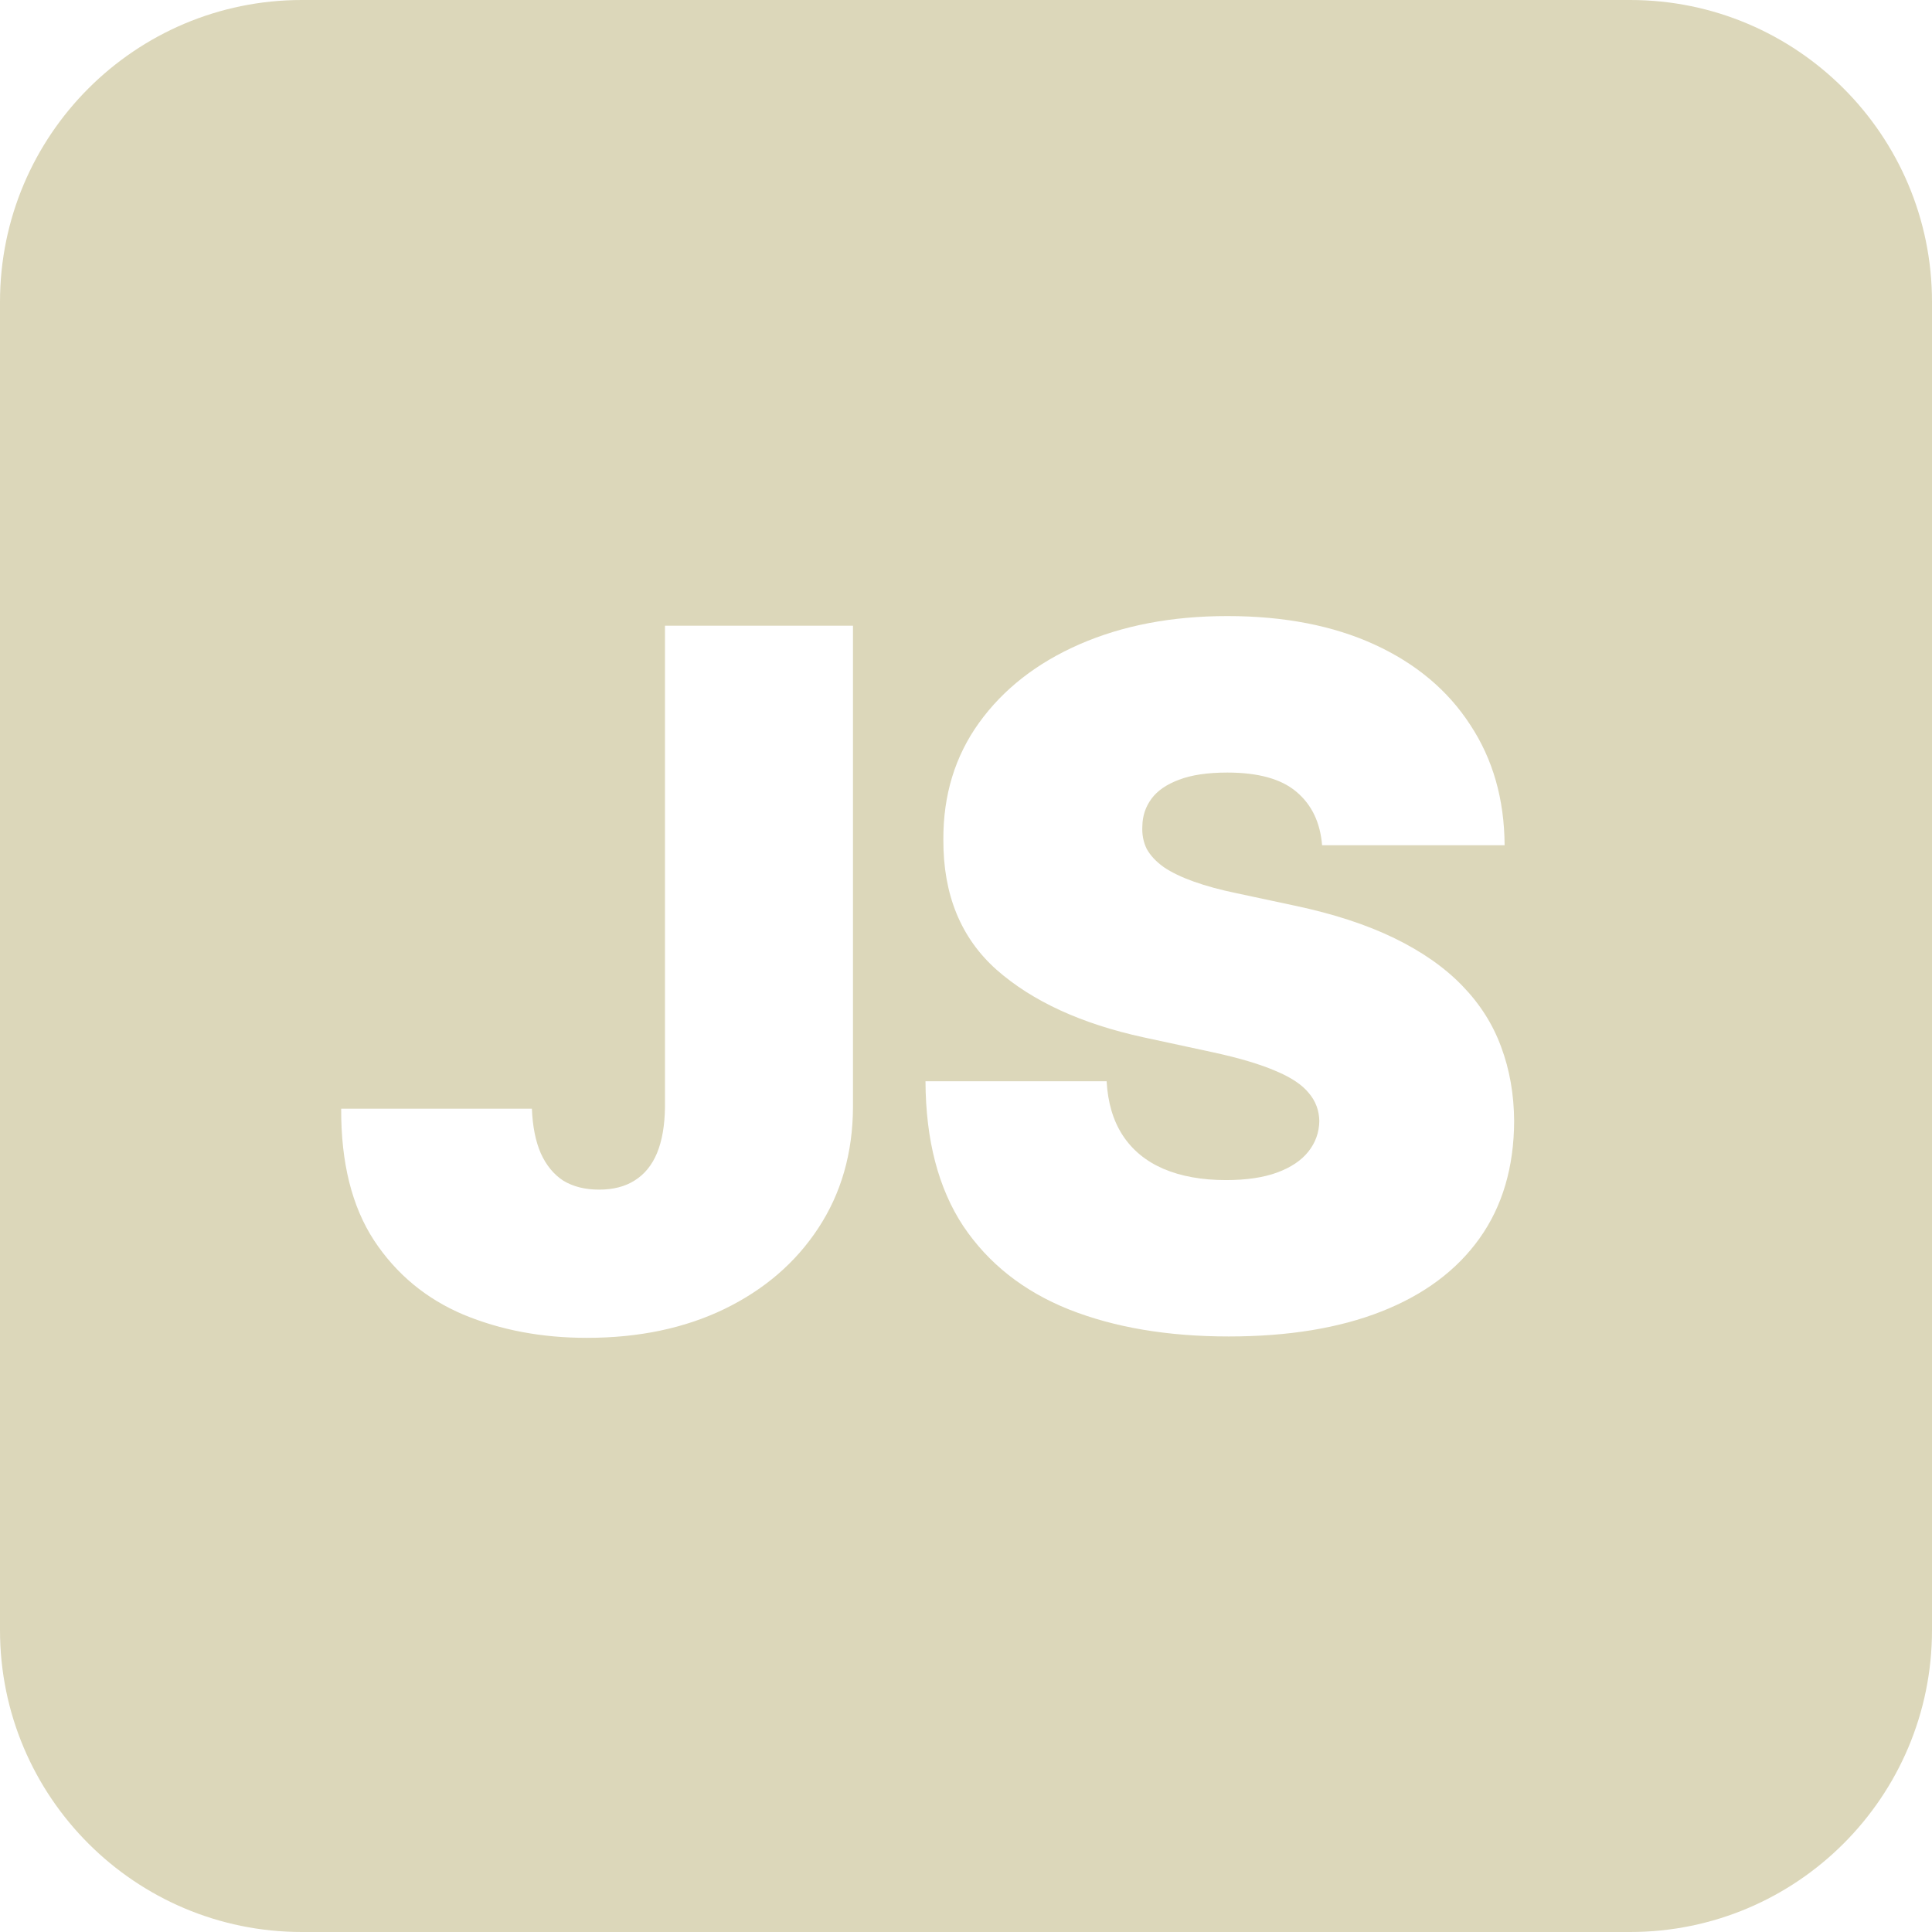 <svg viewBox="0 0 32 32" fill="none" xmlns="http://www.w3.org/2000/svg">
<g clip-path="url(#clip0_377_54)">
<path fill-rule="evenodd" clip-rule="evenodd" d="M5 0C2.239 0 0 2.239 0 5V27C0 29.761 2.239 32 5 32H27C29.761 32 32 29.761 32 27V5C32 2.239 29.761 0 27 0H5ZM14.128 10.364H11.014V18.341C11.01 18.64 10.967 18.892 10.883 19.097C10.8 19.297 10.677 19.449 10.514 19.551C10.355 19.653 10.158 19.704 9.923 19.704C9.692 19.704 9.495 19.655 9.332 19.557C9.173 19.454 9.048 19.303 8.957 19.102C8.87 18.901 8.821 18.655 8.81 18.364H5.651C5.647 19.258 5.829 19.985 6.196 20.546C6.563 21.102 7.056 21.511 7.673 21.773C8.291 22.03 8.973 22.159 9.719 22.159C10.579 22.159 11.338 22 11.997 21.682C12.66 21.36 13.179 20.913 13.554 20.341C13.933 19.765 14.124 19.099 14.128 18.341V10.364ZM21.472 13.114C21.725 13.326 21.867 13.621 21.898 14H24.921C24.917 13.239 24.727 12.574 24.352 12.006C23.981 11.434 23.453 10.991 22.767 10.676C22.081 10.362 21.269 10.204 20.329 10.204C19.409 10.204 18.593 10.36 17.881 10.671C17.172 10.981 16.617 11.415 16.216 11.972C15.818 12.525 15.621 13.171 15.625 13.909C15.621 14.818 15.915 15.536 16.506 16.062C17.1 16.585 17.913 16.958 18.943 17.182L20.102 17.432C20.534 17.526 20.877 17.629 21.131 17.739C21.384 17.845 21.566 17.966 21.676 18.102C21.79 18.235 21.849 18.39 21.852 18.568C21.849 18.758 21.788 18.926 21.671 19.074C21.553 19.222 21.381 19.337 21.153 19.421C20.926 19.504 20.644 19.546 20.307 19.546C19.905 19.546 19.559 19.483 19.267 19.358C18.979 19.233 18.756 19.049 18.597 18.807C18.438 18.564 18.349 18.265 18.329 17.909H15.329C15.333 18.883 15.542 19.682 15.954 20.307C16.371 20.928 16.954 21.388 17.704 21.688C18.458 21.987 19.341 22.136 20.352 22.136C21.337 22.136 22.18 21.998 22.881 21.722C23.585 21.445 24.127 21.042 24.506 20.511C24.884 19.981 25.076 19.333 25.079 18.568C25.076 18.125 25.004 17.716 24.864 17.341C24.727 16.966 24.513 16.629 24.222 16.329C23.93 16.026 23.555 15.763 23.097 15.54C22.638 15.316 22.087 15.136 21.443 15L20.489 14.796C20.212 14.739 19.974 14.674 19.773 14.602C19.572 14.53 19.407 14.451 19.278 14.364C19.15 14.273 19.055 14.172 18.994 14.062C18.938 13.949 18.913 13.822 18.921 13.682C18.924 13.511 18.975 13.36 19.074 13.227C19.172 13.095 19.324 12.991 19.528 12.915C19.737 12.835 20.004 12.796 20.329 12.796C20.841 12.796 21.222 12.902 21.472 13.114Z" fill="#DCD7BA"/>
</g>
<defs>
<clipPath id="clip0_377_54">
<rect width="32" height="32" fill="white"/>
</clipPath>
</defs>
</svg>

